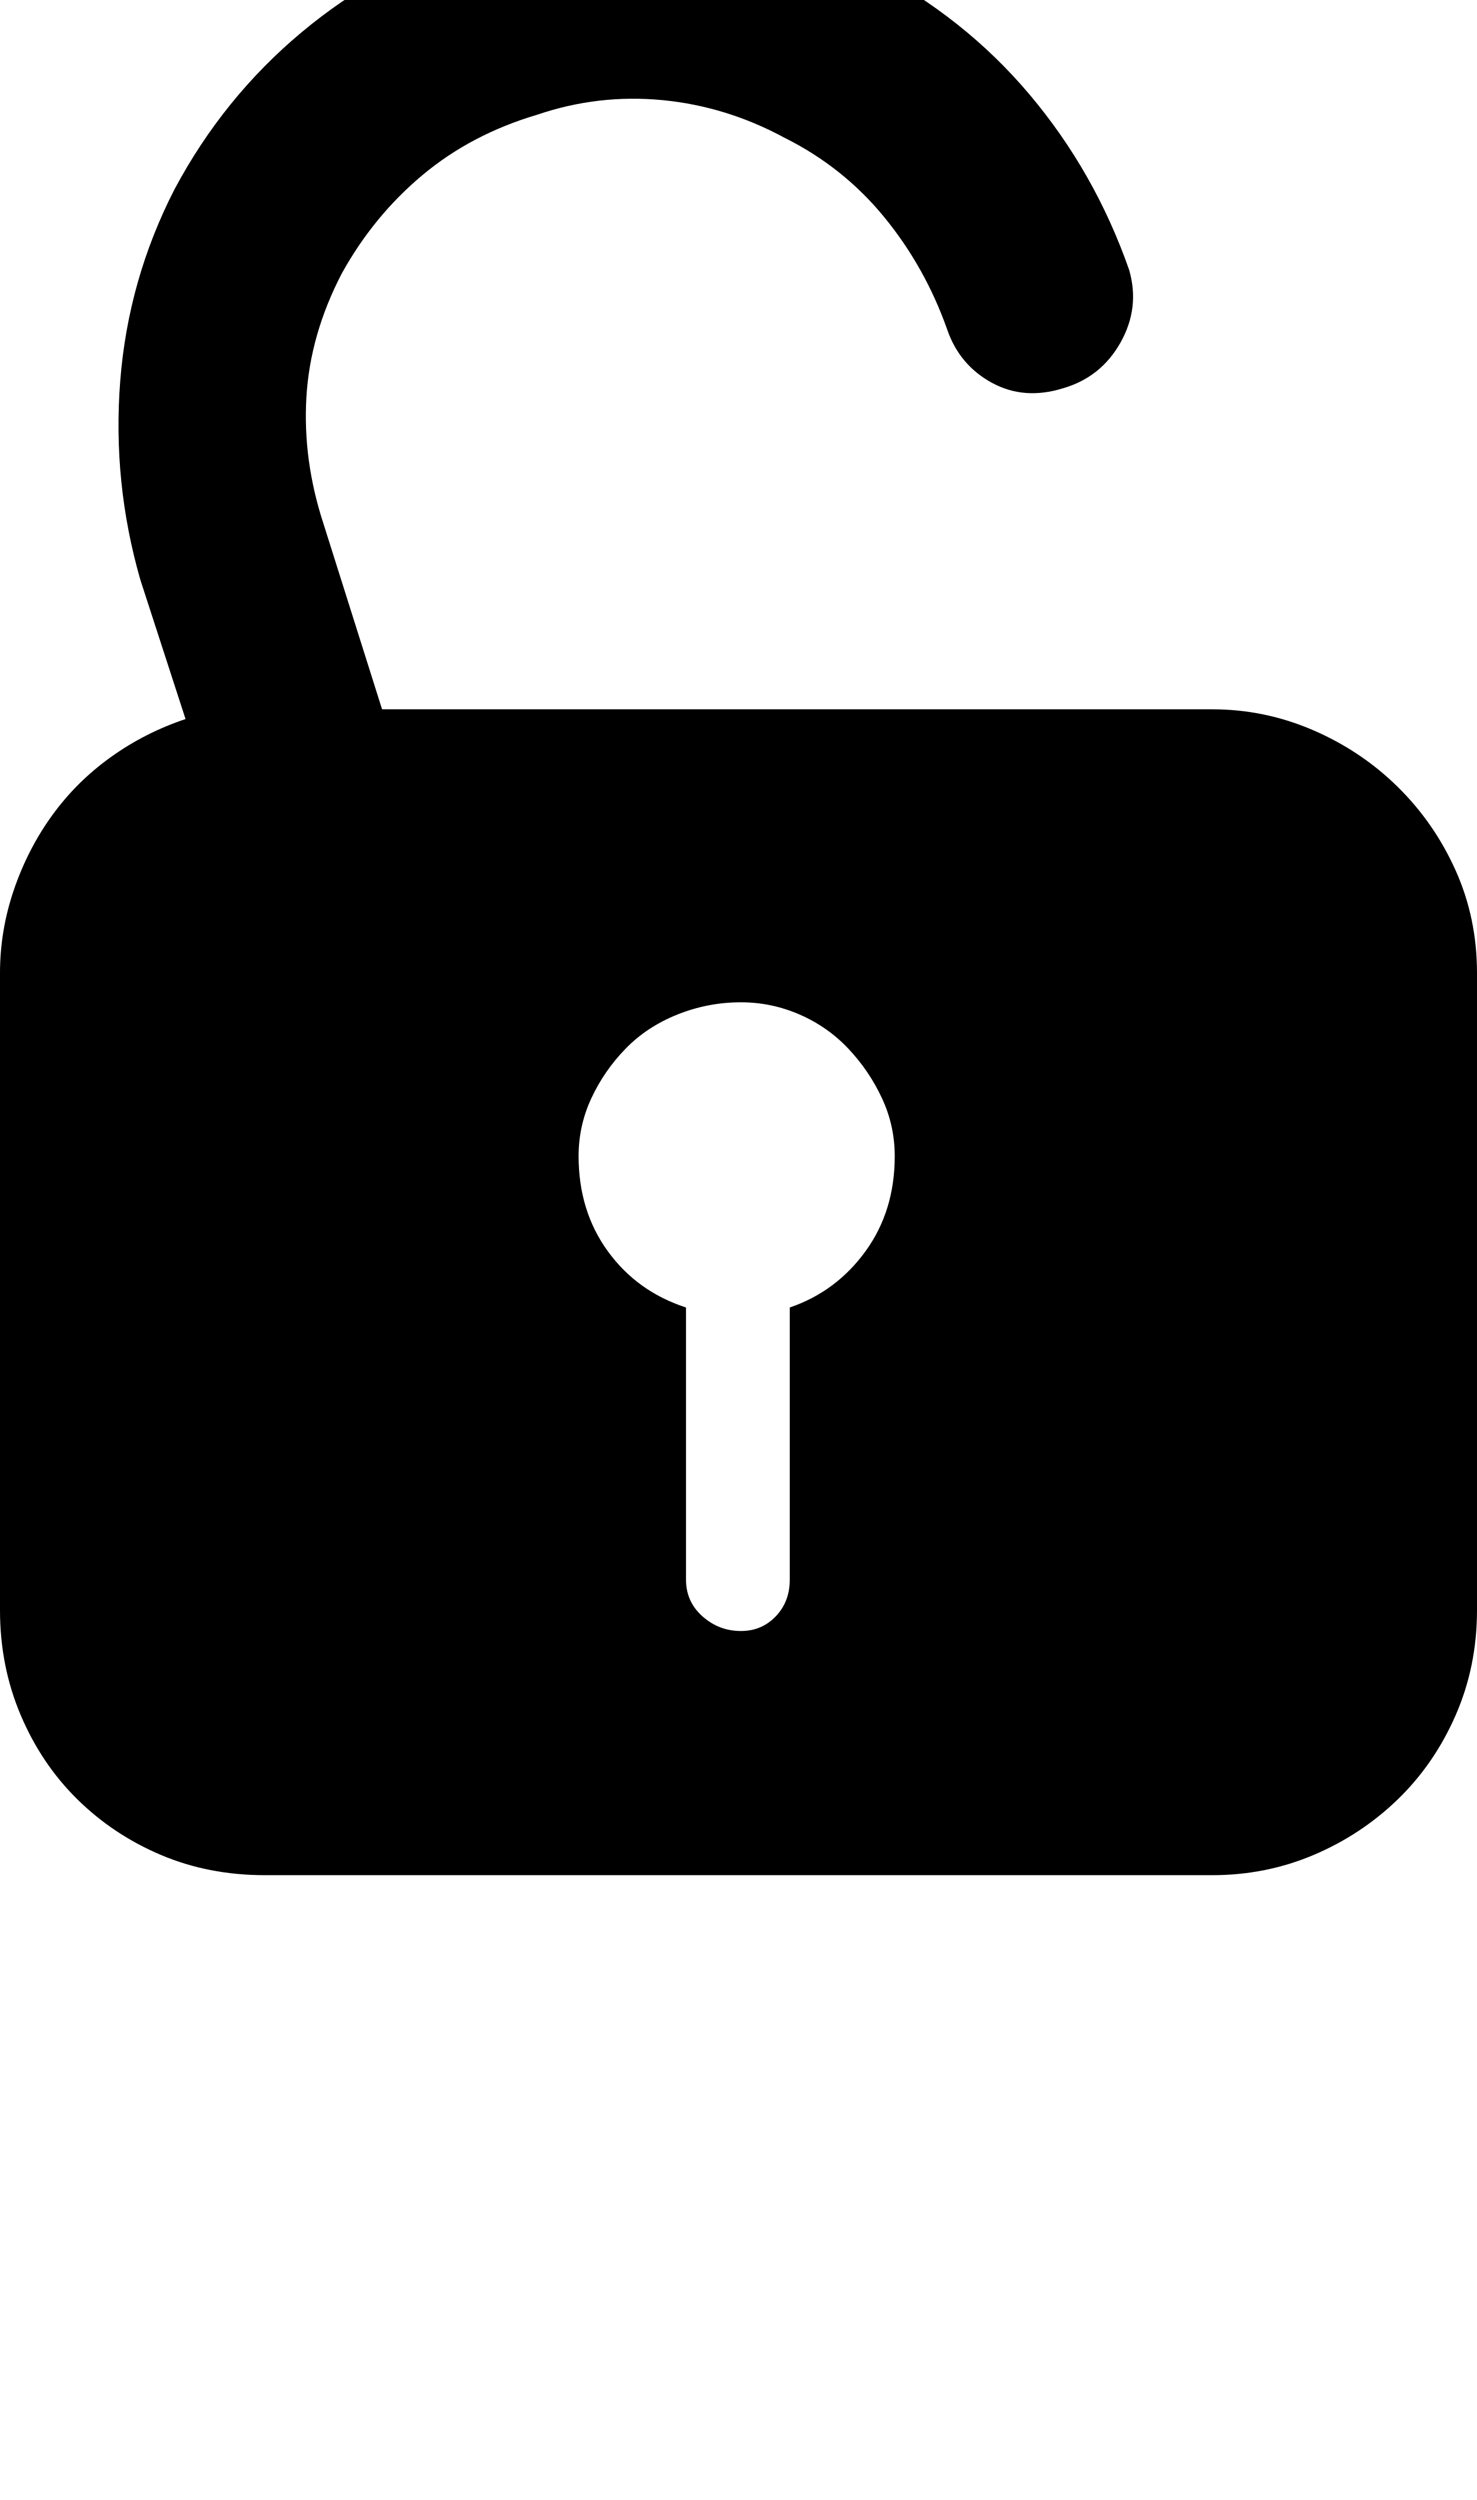 <svg xmlns="http://www.w3.org/2000/svg" viewBox="0 0 1210 2048"><path d="M0 1319V797q0-35 11.5-68.5t31.5-61T91 620t61-31l-37-114q-23-80-16.5-163T143 155q40-75 104-128.5T393-54q81-25 163-17.5T713-26q77 40 130.5 103.5T925 221q9 31-7 59.5T871 318q-32 10-58.5-4.5T776 270q-18-51-51.5-92T643 113q-48-26-100.5-31T440 94q-54 16-94 49.5T280 224q-26 50-29 101.5T265 429l48 152h680q43 0 82.5 17t69.5 46.5 47.5 68.5 17.5 84v522q0 46-17.5 86t-47.5 69-69 45.5-83 16.5H217q-46 0-85-16.5T63.5 1474 17 1405t-17-86zm474-372q0 45 24 78t64 46v223q0 18 13.5 30t31.5 12q17 0 28.5-12t11.5-30v-223q38-13 62-46t24-78q0-25-10.5-47.5T695 859t-40-28-48-10q-27 0-52 10t-42.5 28-28 40.5T474 947z"/></svg>